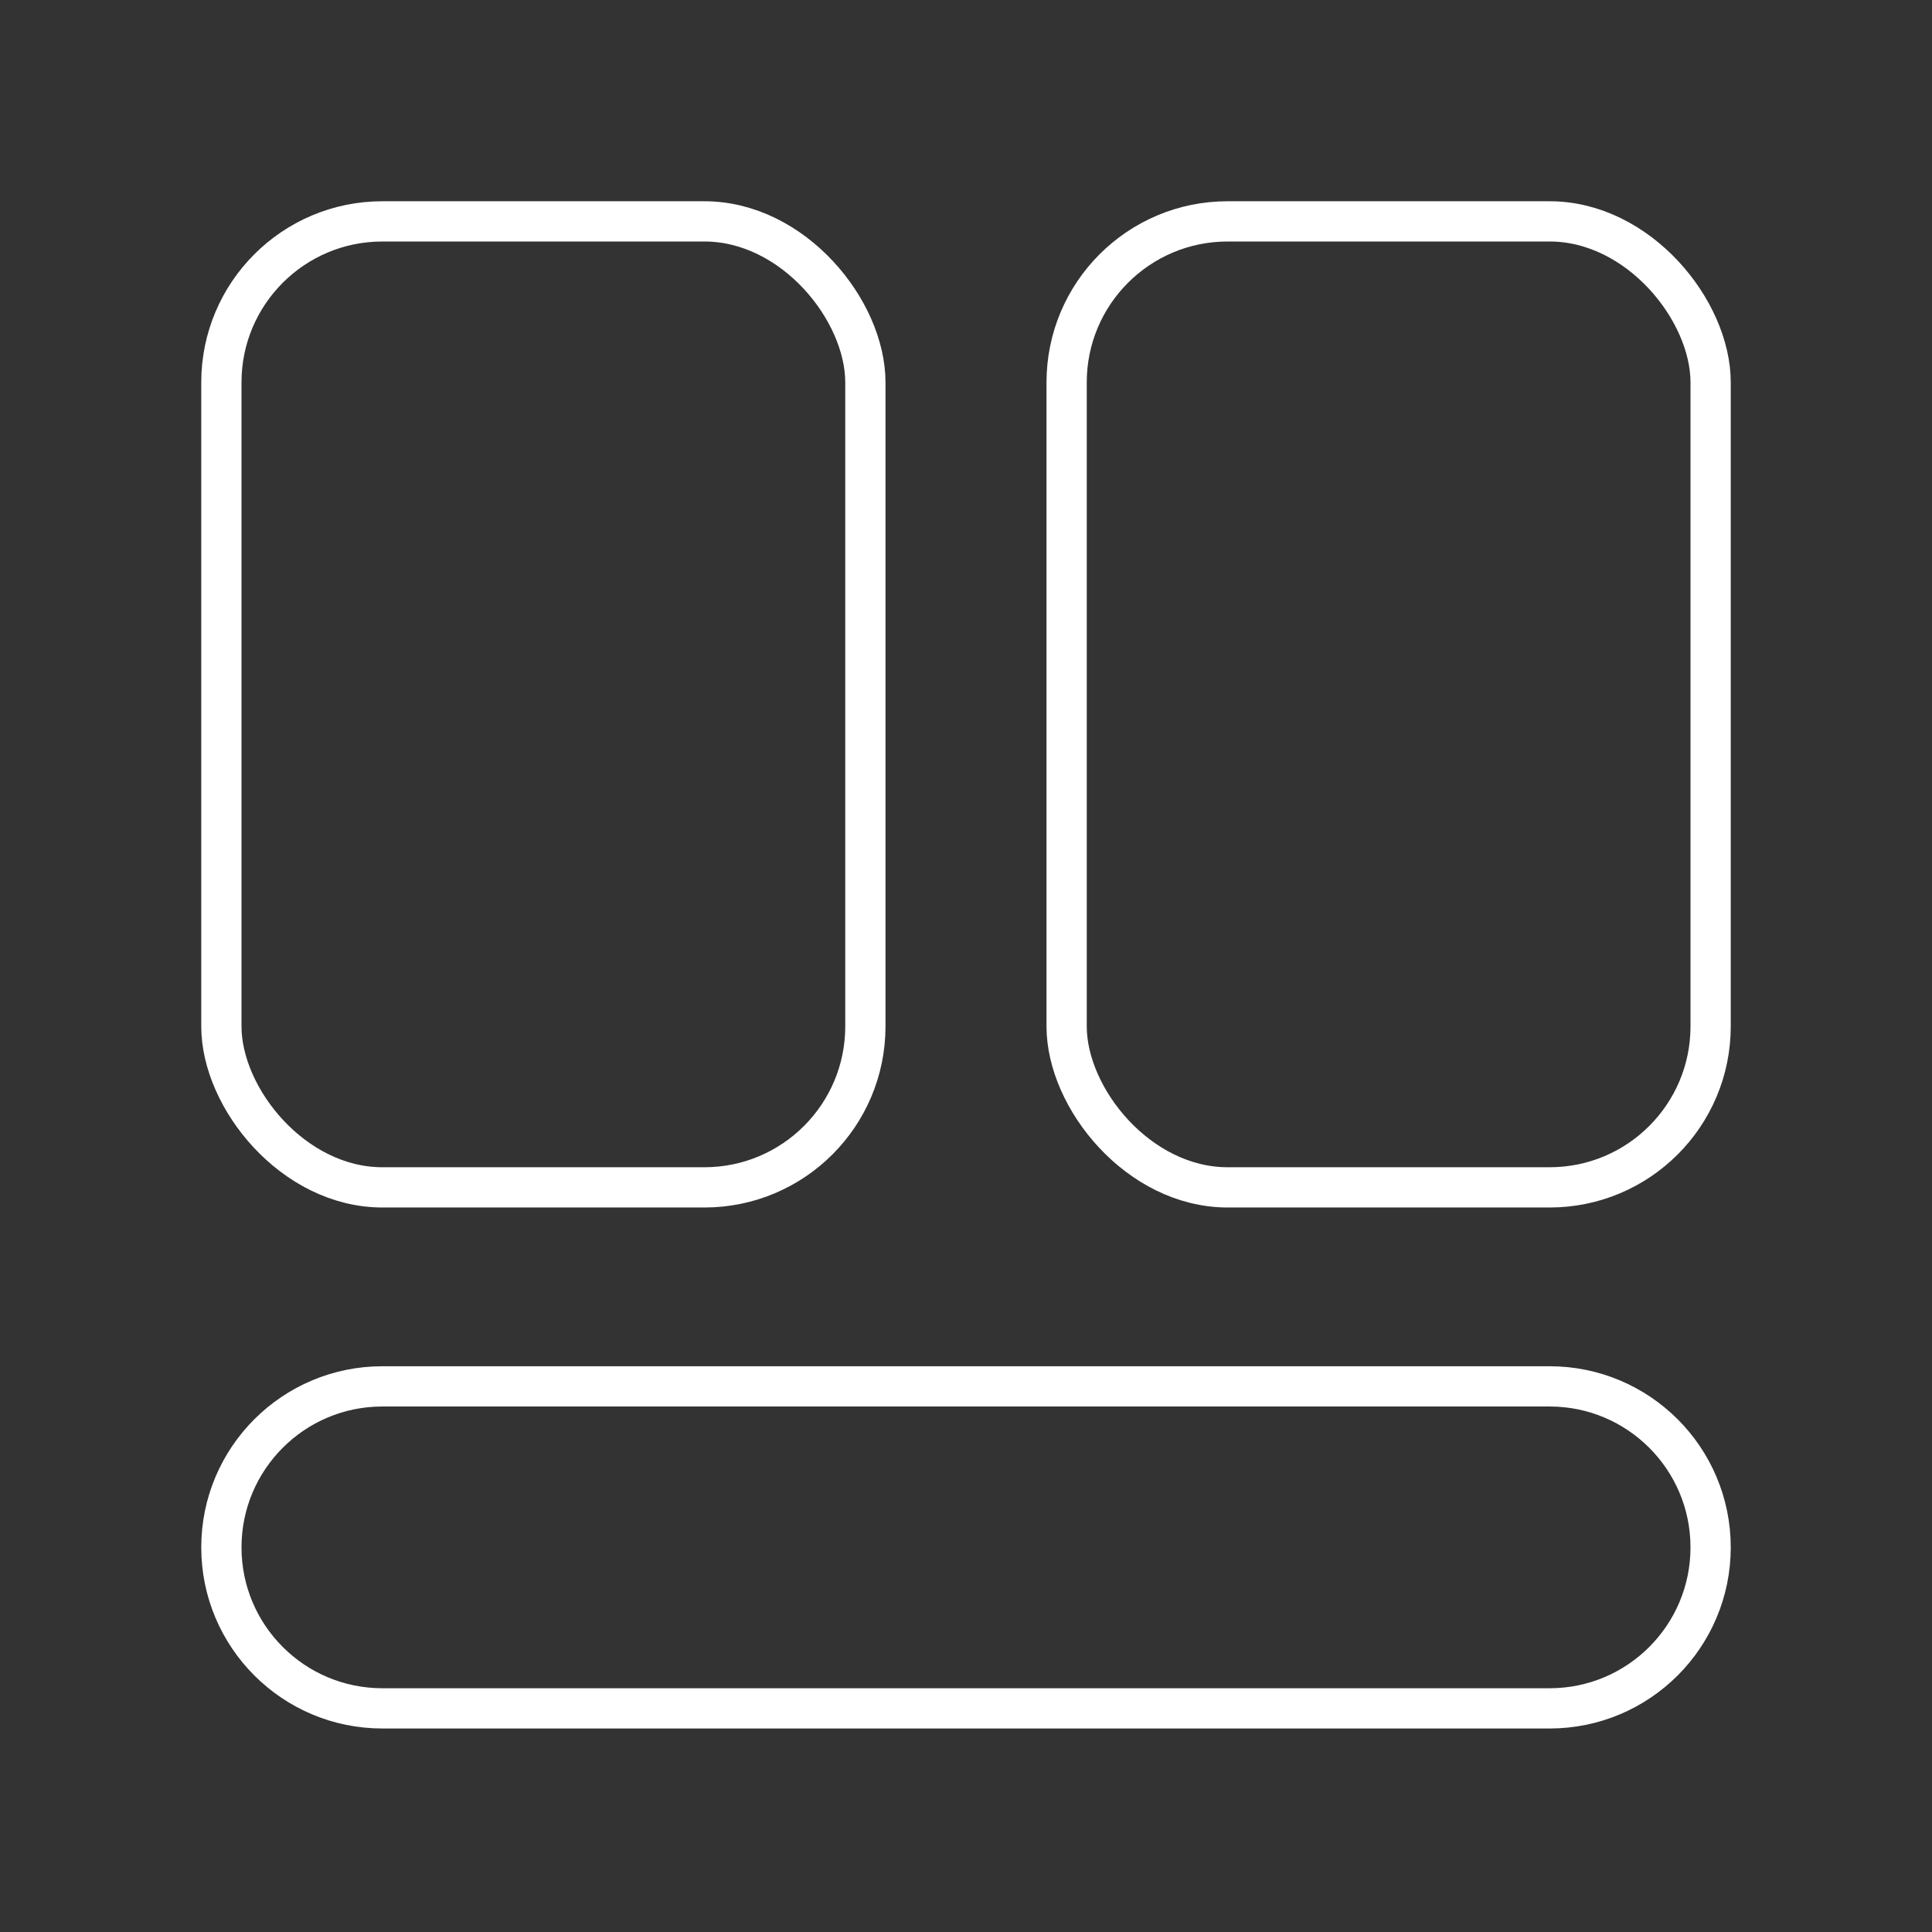 <?xml version="1.0" encoding="UTF-8"?><svg id="a" xmlns="http://www.w3.org/2000/svg" viewBox="0 0 48 48"><rect x="0" y="0" width="48" height="48" fill="#333333" stroke="none"/><defs><style>.b{fill:none;stroke:#fff;stroke-linecap:round;stroke-linejoin:round;}</style></defs><path class="b" d="M38.5,42.444c2.209,0,4-1.791,4-4s-1.791-4-4-4H9.5c-2.209,0-4,1.791-4,4s1.791,4,4,4h29Z"/><rect class="b" x="5.5" y="5.5" width="16" height="24" rx="4" ry="4"/><rect class="b" x="26.5" y="5.5" width="16" height="24" rx="4" ry="4"/></svg>